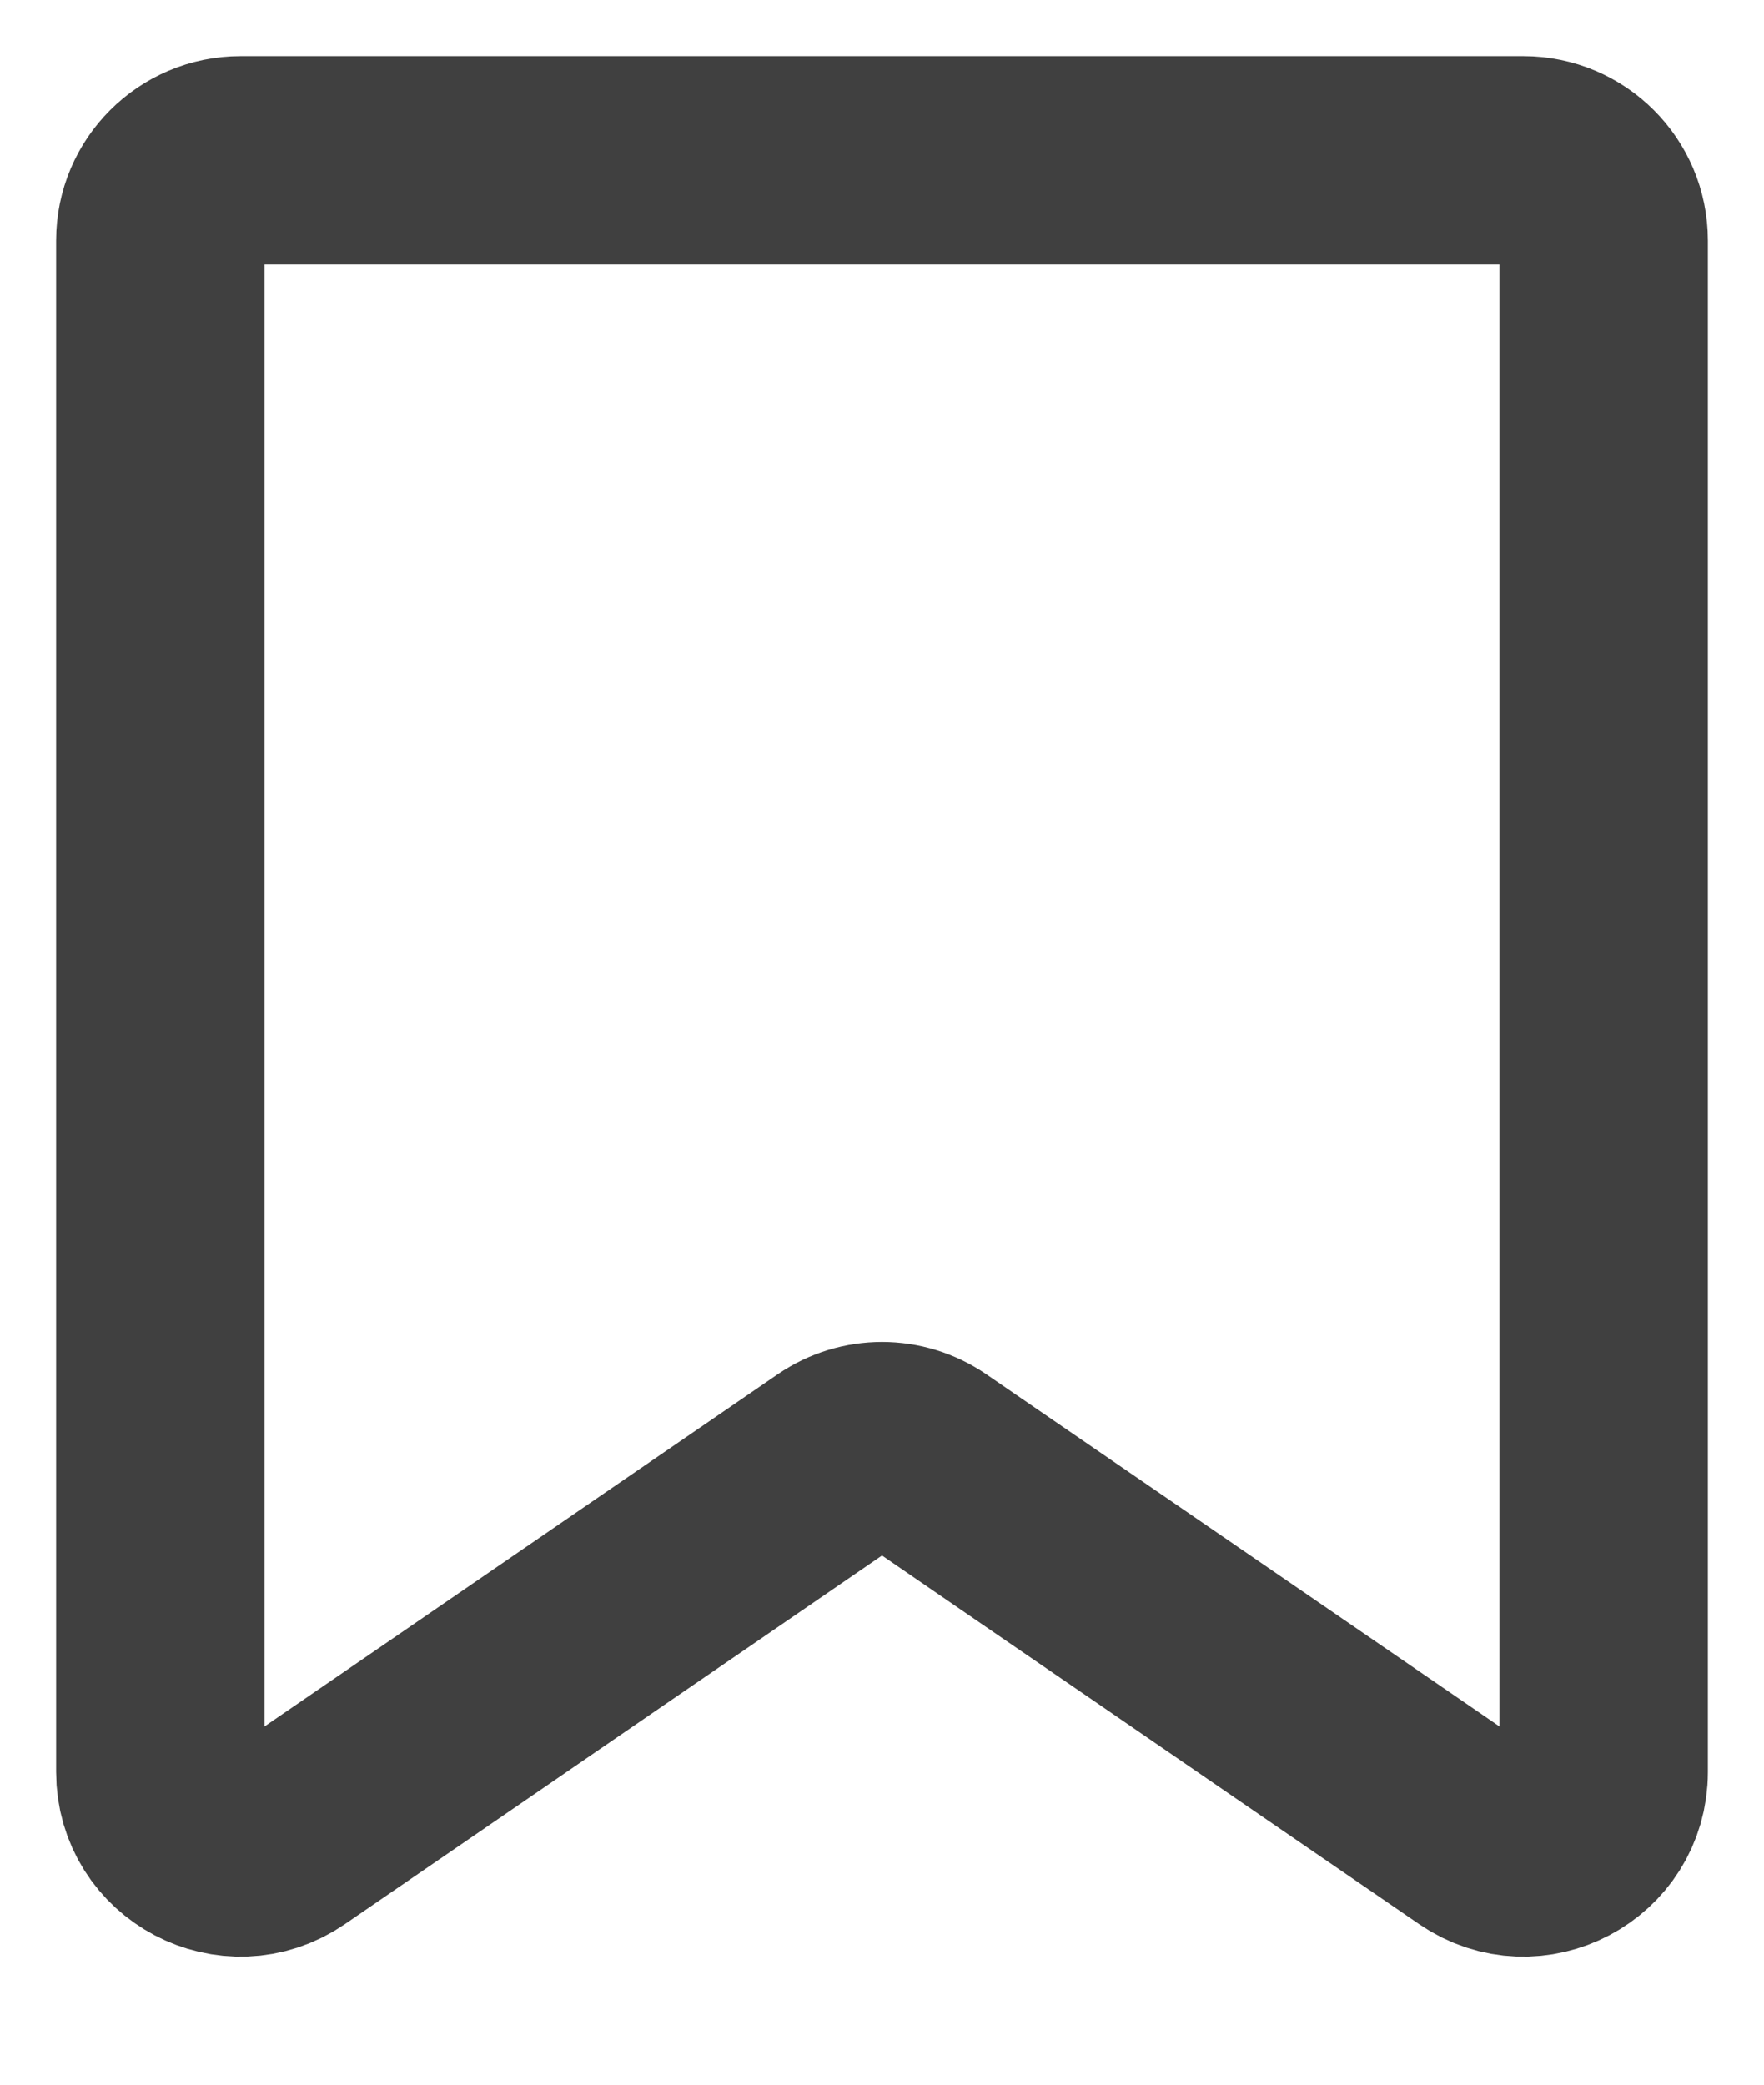 <svg width="11" height="13" viewBox="0 0 11 13" fill="none" xmlns="http://www.w3.org/2000/svg">
<path d="M1 1.5V1.579V11.05C1 11.453 1.451 11.691 1.783 11.463L5.217 9.106C5.388 8.989 5.612 8.989 5.783 9.106L9.217 11.463C9.549 11.691 10 11.453 10 11.05V1.5C10 1.224 9.776 1 9.5 1H5.5H1.5C1.224 1 1 1.224 1 1.5Z" stroke="#404040" stroke-width="1.3"/>
</svg>

